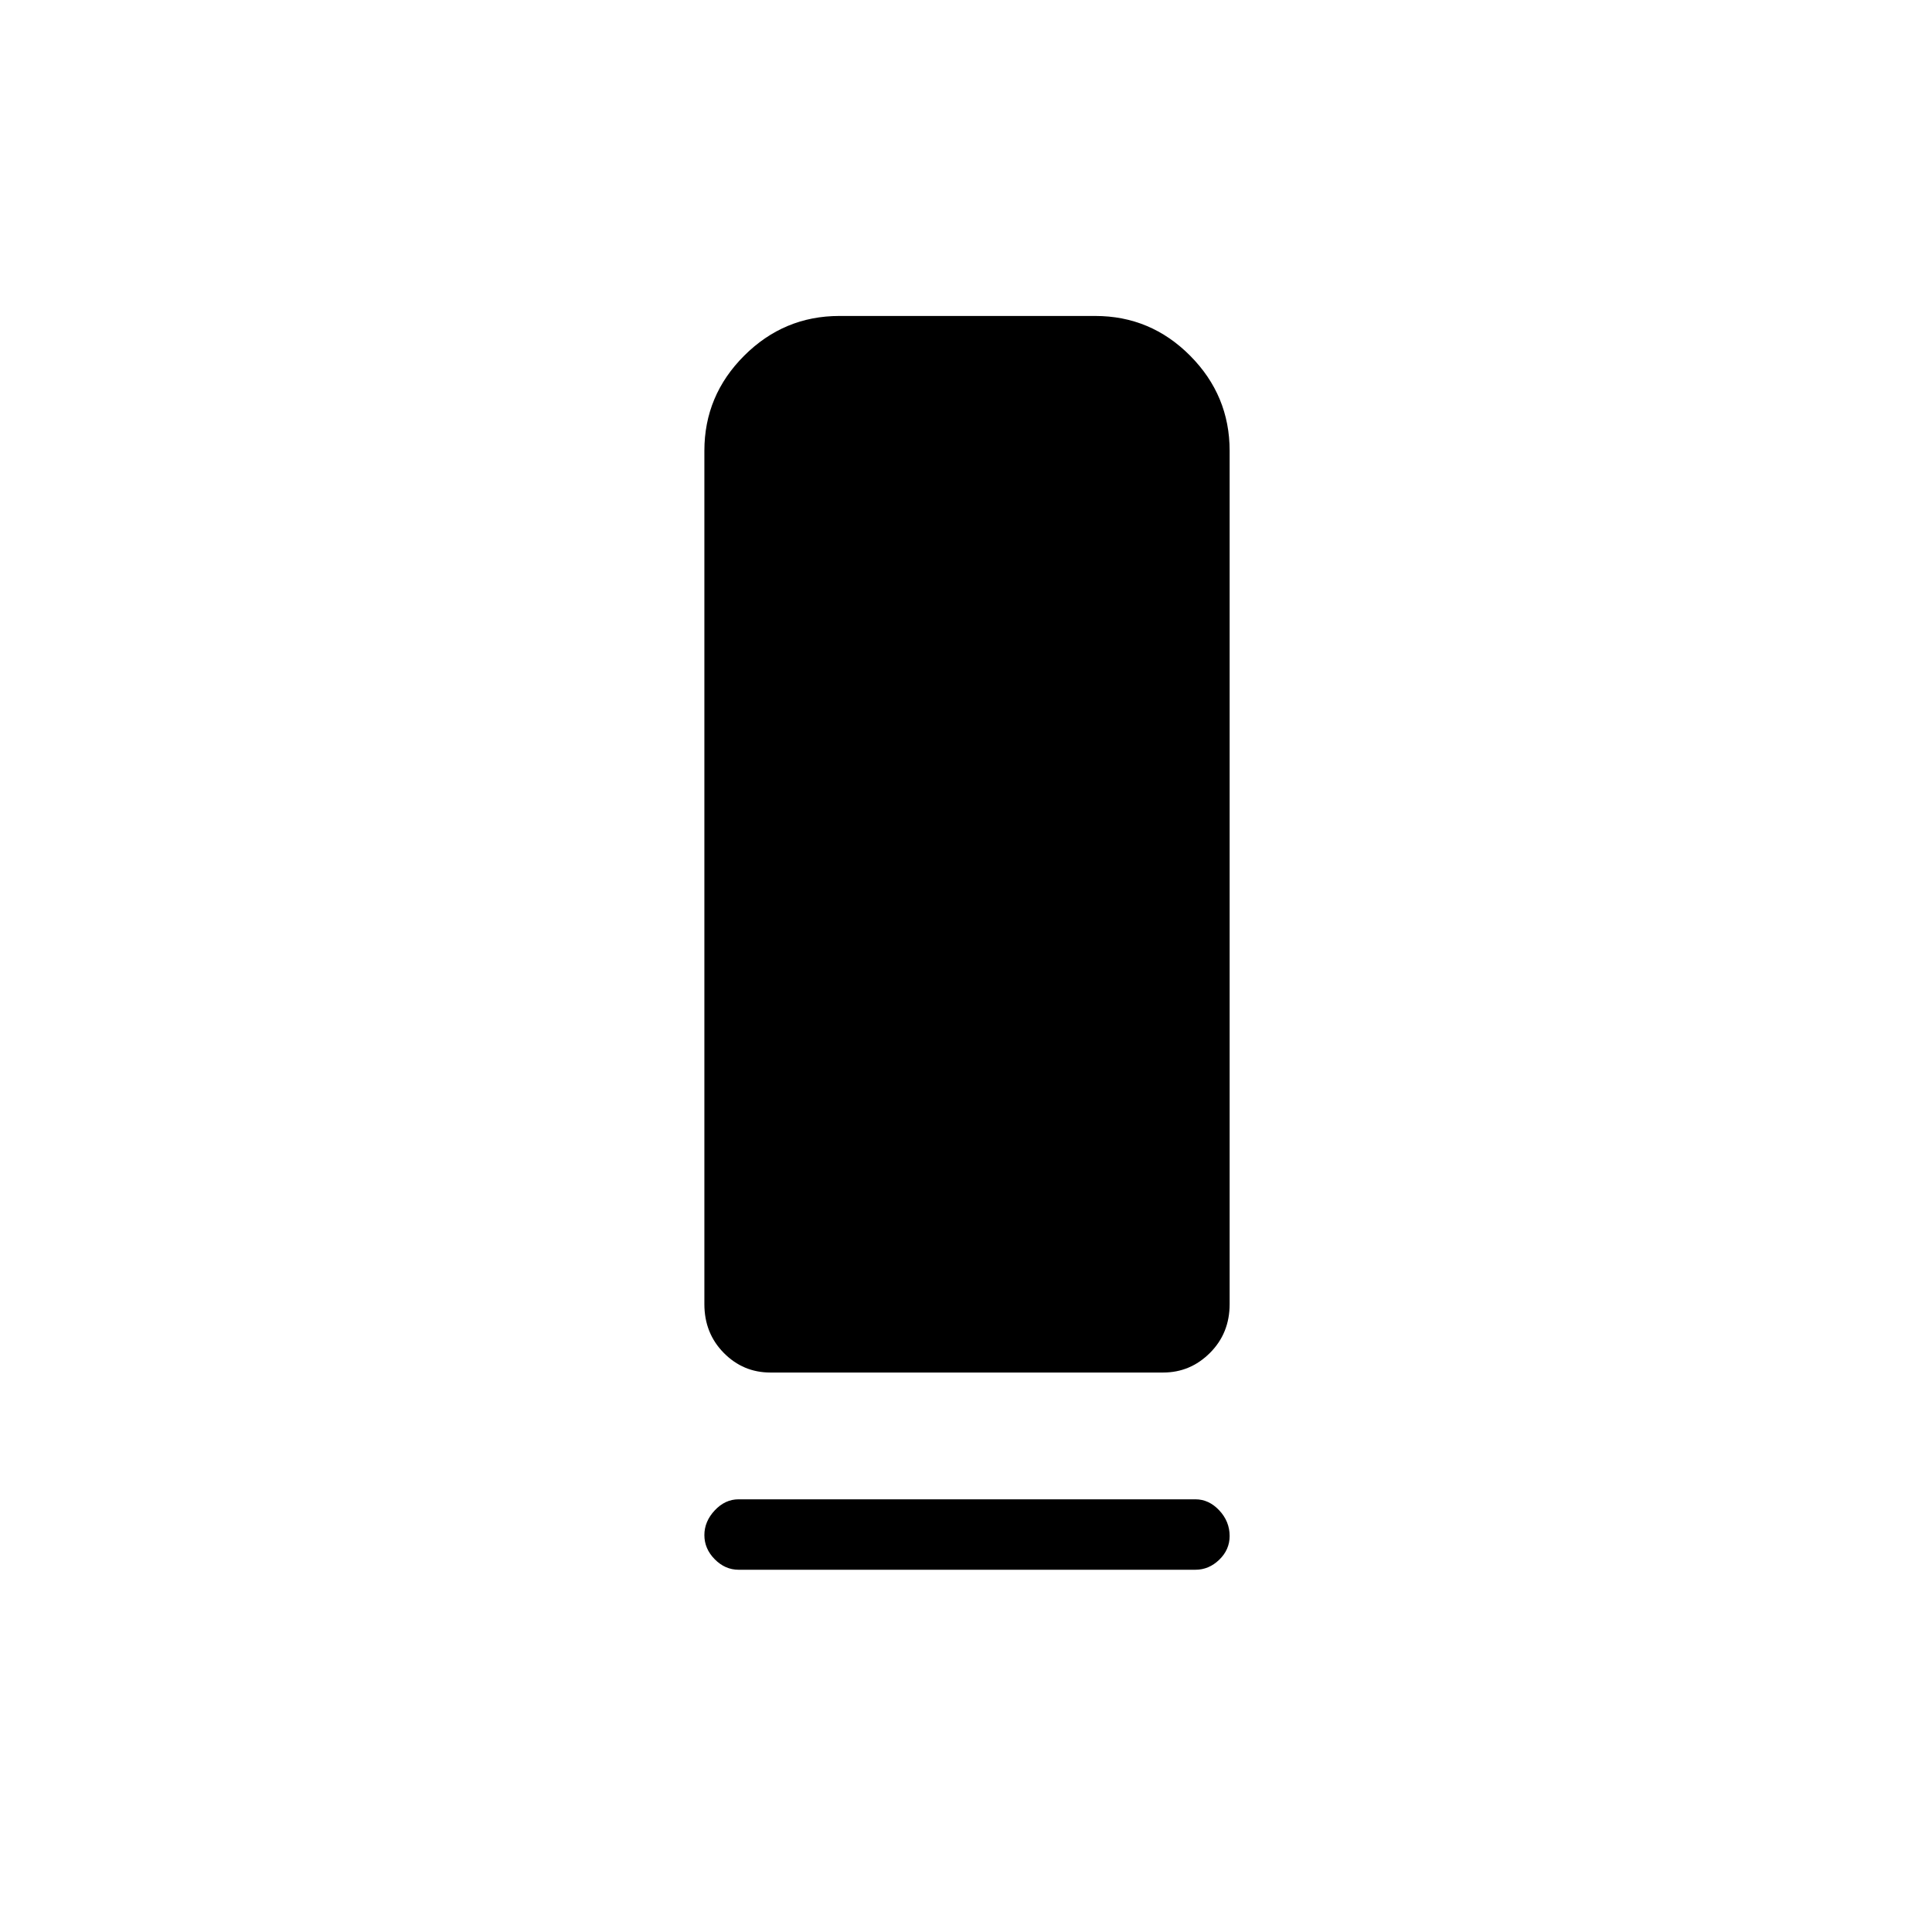 <svg xmlns="http://www.w3.org/2000/svg" height="48" viewBox="0 -960 960 960" width="48"><path d="M382.764-278q-13.514 0-23.139-9.763Q350-297.525 350-312v-424q0-27.5 19.772-47.25Q389.543-803 417.073-803H544.22q27.53 0 47.155 19.75T611-736v424q0 14.475-9.76 24.237Q591.481-278 577.966-278H382.764ZM367-215h227q6.7 0 11.85 5.503 5.15 5.503 5.15 12.725 0 6.797-5.15 11.784Q600.7-180 594-180H367q-6.7 0-11.85-5.211-5.15-5.21-5.15-12 0-6.789 5.15-12.289T367-215Z"/></svg>